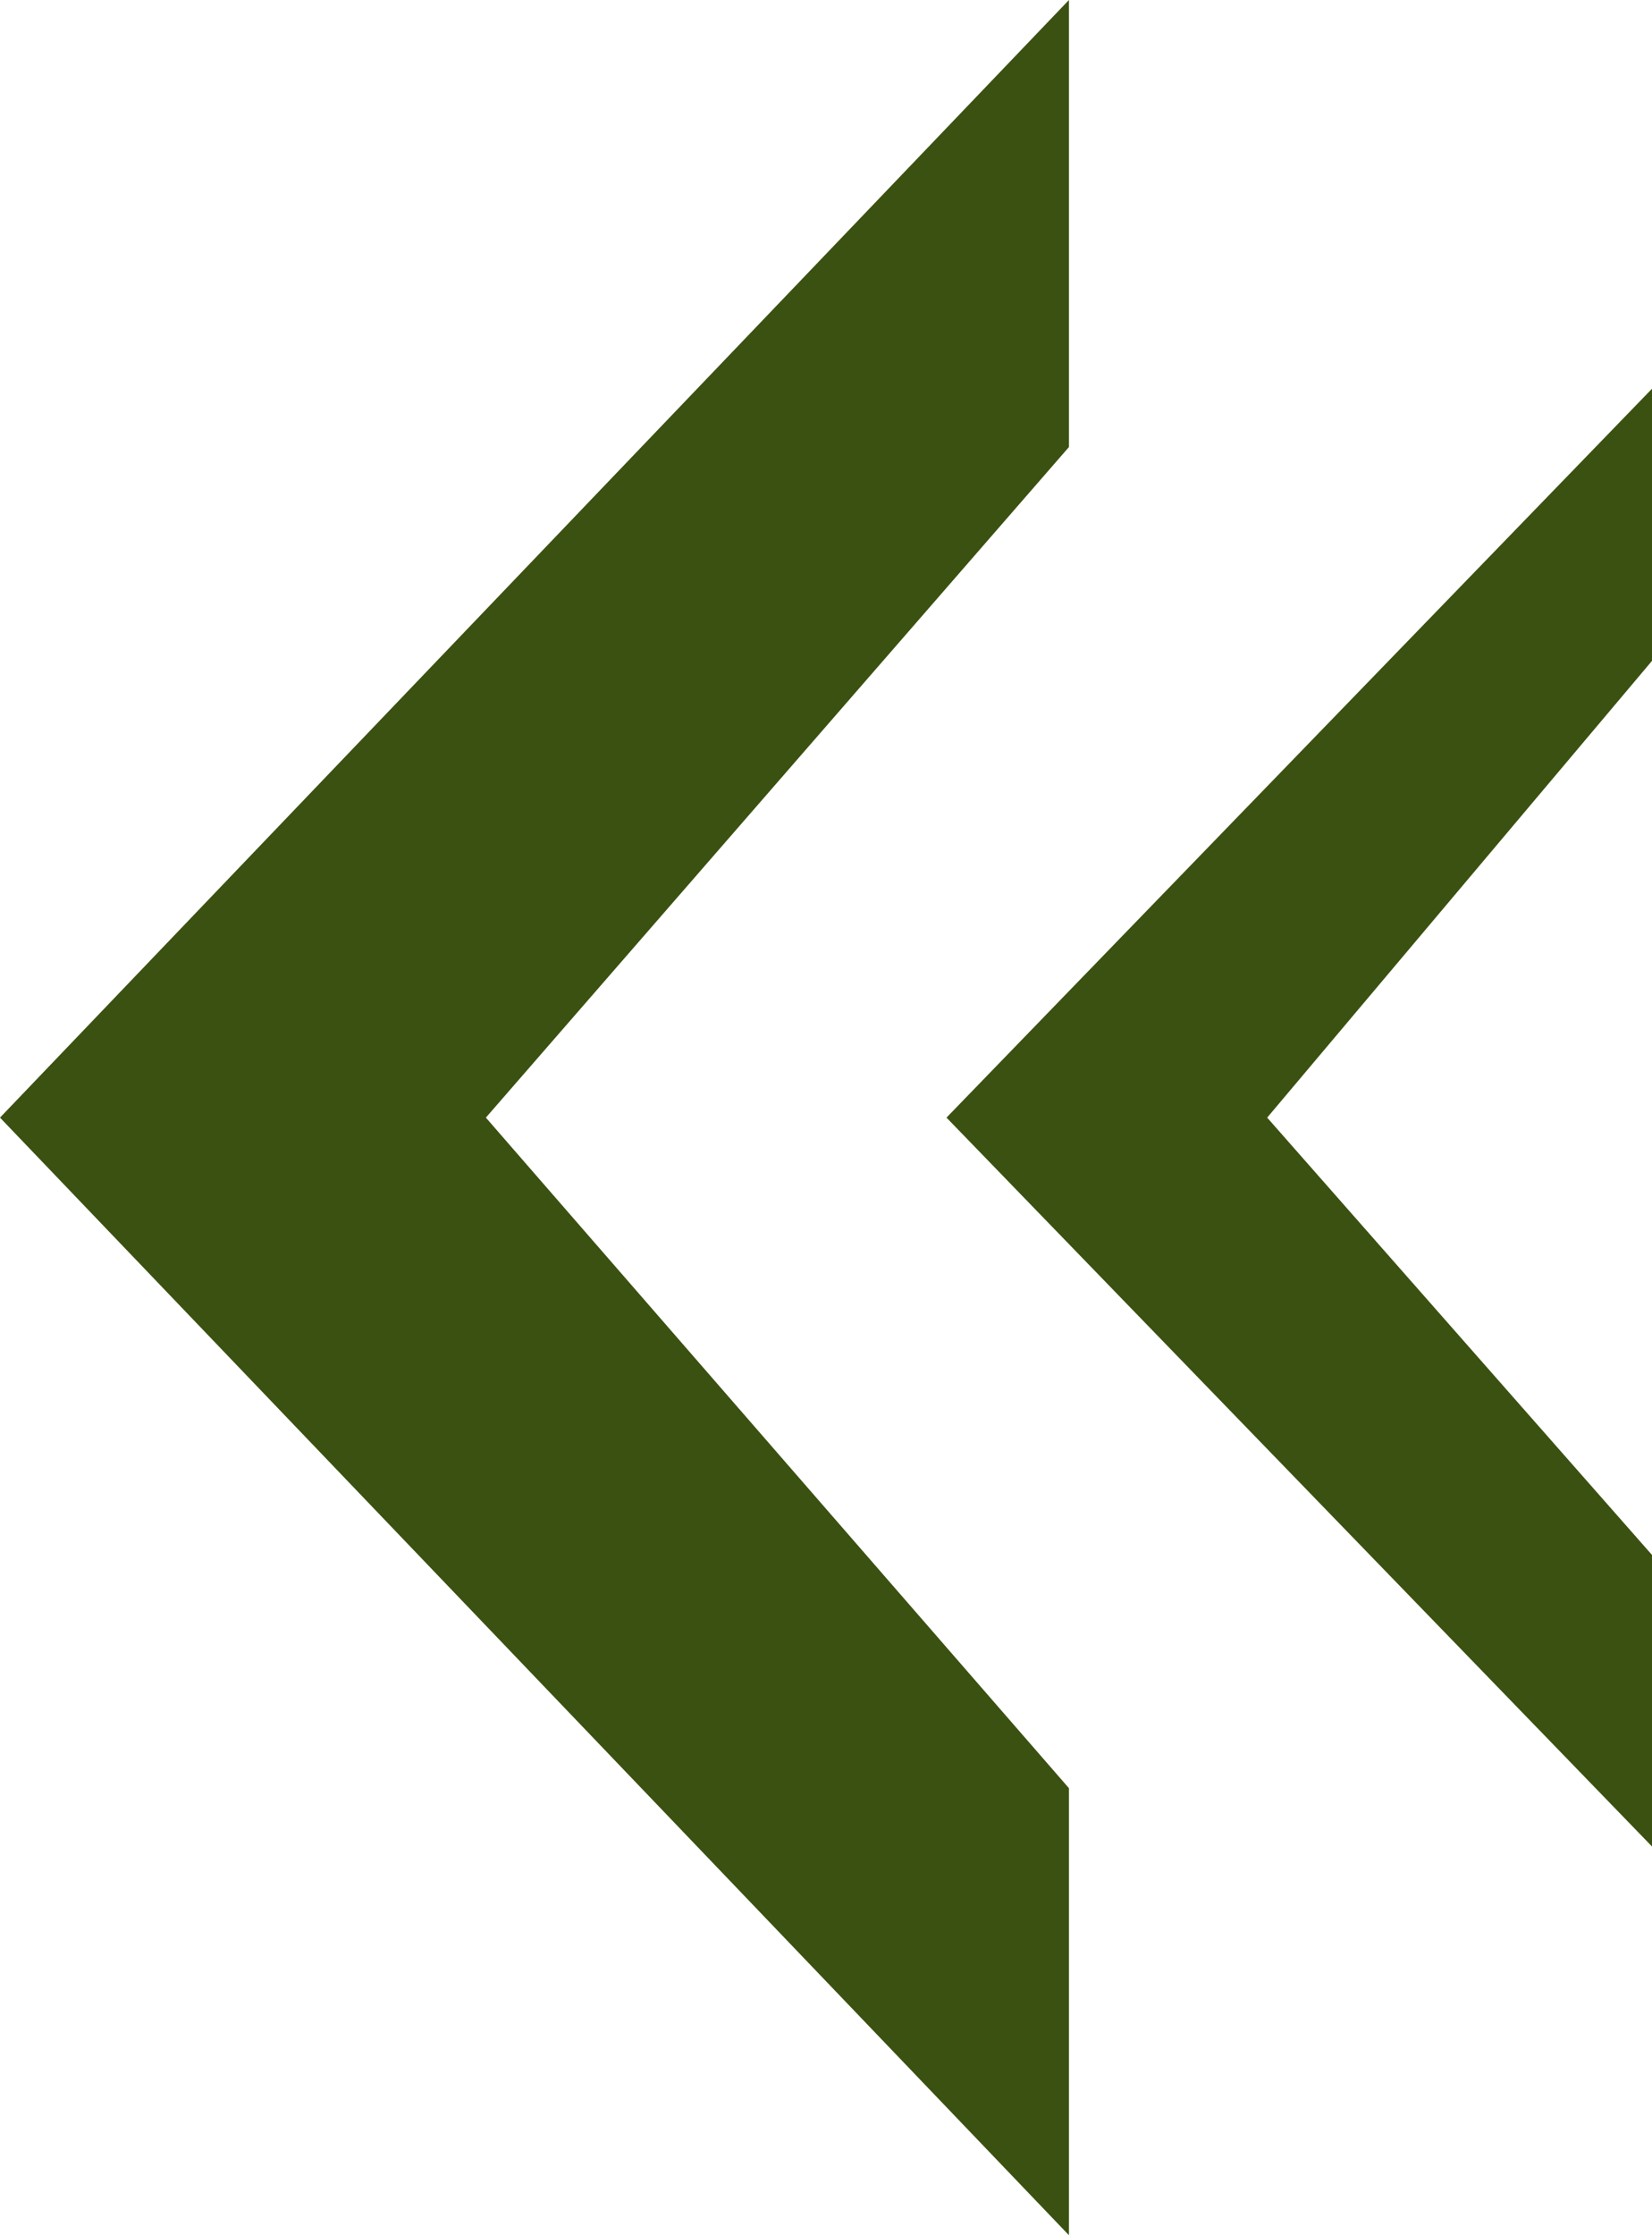 <svg xmlns="http://www.w3.org/2000/svg" viewBox="0 0 85 115"><style>.st0{opacity:.5}.st1{fill:#3b5111}</style><path class="st1" d="M55 23V0L0 57.5 55 115V92L25 57.5 55 23zm30-3L48.7 57.5 85 95V80L65.2 57.5 85 34V20z"/></svg>